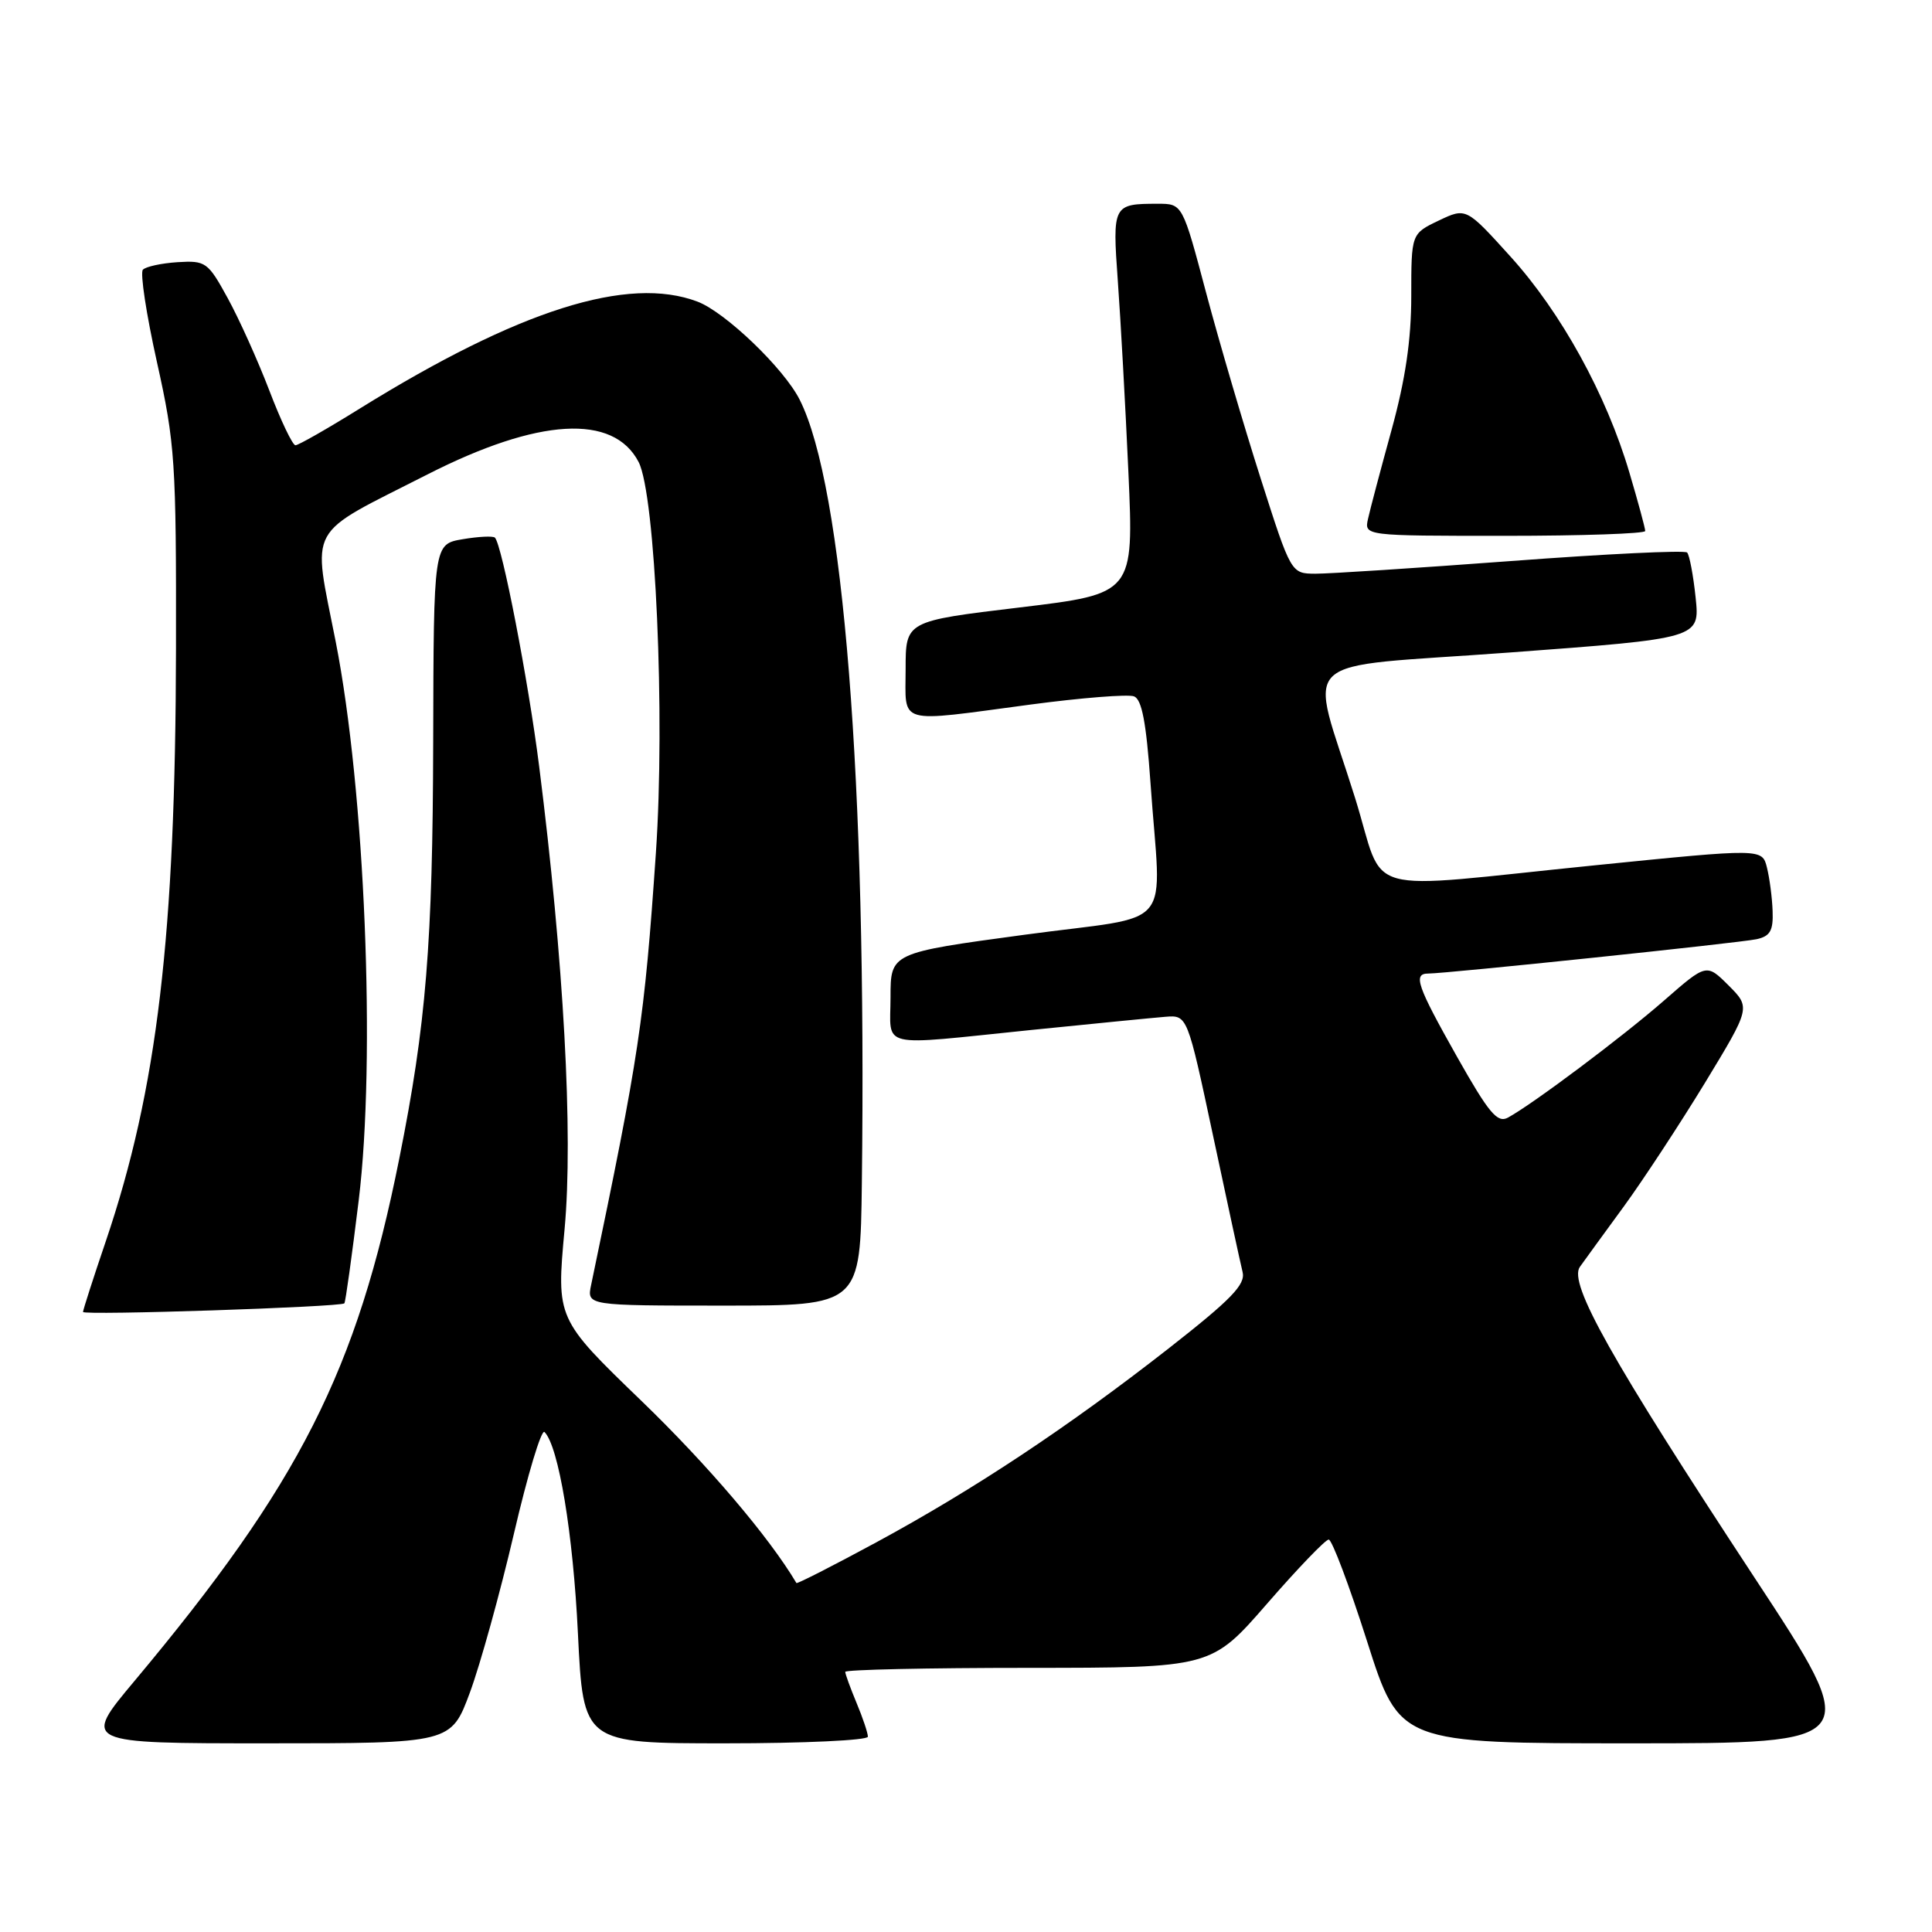 <?xml version="1.0" encoding="UTF-8" standalone="no"?>
<!DOCTYPE svg PUBLIC "-//W3C//DTD SVG 1.1//EN" "http://www.w3.org/Graphics/SVG/1.1/DTD/svg11.dtd" >
<svg xmlns="http://www.w3.org/2000/svg" xmlns:xlink="http://www.w3.org/1999/xlink" version="1.1" viewBox="0 0 256 256">
 <g >
 <path fill="currentColor"
d=" M 62.27 224.25 C 63.64 220.54 66.26 211.09 68.09 203.25 C 69.91 195.42 71.74 189.34 72.15 189.75 C 74.02 191.63 75.94 203.19 76.58 216.47 C 77.29 231.00 77.29 231.00 96.14 231.00 C 106.52 231.00 115.00 230.60 115.00 230.12 C 115.00 229.64 114.33 227.63 113.50 225.65 C 112.68 223.68 112.00 221.82 112.00 221.53 C 112.00 221.24 122.91 221.00 136.25 221.00 C 160.50 220.99 160.50 220.99 167.89 212.50 C 171.96 207.82 175.63 204.00 176.06 204.00 C 176.49 204.00 178.78 210.07 181.15 217.50 C 185.45 231.00 185.45 231.00 216.18 231.00 C 246.92 231.00 246.92 231.00 232.46 209.01 C 213.44 180.07 207.81 170.04 209.34 167.87 C 209.98 166.97 212.60 163.37 215.16 159.87 C 217.72 156.36 222.55 149.00 225.90 143.51 C 231.97 133.51 231.97 133.51 229.05 130.58 C 226.12 127.66 226.12 127.66 220.49 132.58 C 214.97 137.40 203.14 146.27 199.81 148.09 C 198.41 148.85 197.29 147.51 193.06 140.02 C 187.75 130.60 187.20 129.00 189.25 129.00 C 191.56 129.01 230.48 124.94 232.75 124.45 C 234.55 124.06 234.98 123.32 234.88 120.73 C 234.82 118.95 234.48 116.36 234.13 114.96 C 233.50 112.42 233.50 112.42 211.50 114.64 C 179.54 117.86 183.70 119.02 179.56 105.75 C 173.46 86.22 170.92 88.62 200.03 86.46 C 225.24 84.59 225.24 84.59 224.68 79.19 C 224.37 76.22 223.86 73.53 223.55 73.21 C 223.23 72.89 212.74 73.40 200.23 74.34 C 187.73 75.27 176.05 76.03 174.29 76.02 C 171.07 76.00 171.07 76.00 167.04 63.38 C 164.82 56.43 161.58 45.41 159.84 38.88 C 156.69 27.00 156.69 27.00 153.43 27.00 C 147.46 27.00 147.39 27.13 148.12 37.27 C 148.49 42.35 149.12 53.74 149.52 62.59 C 150.24 78.67 150.24 78.67 135.12 80.49 C 120.00 82.30 120.00 82.30 120.00 88.65 C 120.00 96.14 118.62 95.75 136.53 93.36 C 143.29 92.46 149.47 91.97 150.26 92.27 C 151.30 92.67 151.88 95.71 152.44 103.66 C 153.84 123.84 156.10 121.10 135.75 123.86 C 118.00 126.26 118.00 126.26 118.00 132.13 C 118.00 139.04 116.05 138.58 136.62 136.48 C 144.80 135.65 152.81 134.86 154.42 134.73 C 157.33 134.50 157.33 134.50 160.74 150.50 C 162.61 159.30 164.37 167.42 164.65 168.55 C 165.06 170.21 163.17 172.16 154.83 178.69 C 141.51 189.10 129.11 197.33 116.09 204.38 C 110.36 207.48 105.61 209.90 105.53 209.76 C 101.92 203.67 93.79 194.12 84.99 185.62 C 73.72 174.74 73.72 174.74 74.81 162.87 C 75.97 150.29 74.70 127.29 71.44 101.53 C 70.00 90.14 66.52 72.19 65.58 71.24 C 65.33 71.00 63.41 71.09 61.30 71.45 C 57.46 72.10 57.46 72.10 57.40 98.30 C 57.34 125.03 56.46 135.78 52.91 153.50 C 47.28 181.66 39.71 196.58 17.81 222.75 C 10.90 231.00 10.90 231.00 35.33 231.00 C 59.77 231.00 59.77 231.00 62.27 224.25 Z  M 45.63 172.70 C 45.78 172.56 46.63 166.42 47.53 159.06 C 49.82 140.31 48.36 104.76 44.49 85.06 C 41.39 69.26 40.35 71.16 56.67 62.85 C 71.35 55.38 81.29 54.80 84.62 61.22 C 86.85 65.55 88.15 94.87 86.91 113.00 C 85.38 135.27 84.71 139.71 78.33 170.25 C 77.75 173.00 77.75 173.00 95.88 173.00 C 114.00 173.00 114.00 173.00 114.20 156.75 C 114.86 103.55 111.75 64.41 105.96 52.96 C 103.87 48.81 96.11 41.37 92.43 39.97 C 83.23 36.48 68.79 41.04 47.70 54.12 C 43.38 56.81 39.53 59.00 39.15 59.00 C 38.77 59.00 37.21 55.74 35.69 51.75 C 34.16 47.76 31.68 42.25 30.17 39.50 C 27.55 34.72 27.26 34.51 23.52 34.74 C 21.37 34.88 19.31 35.33 18.93 35.74 C 18.55 36.16 19.39 41.67 20.80 48.00 C 23.20 58.79 23.36 61.14 23.32 86.00 C 23.25 123.97 20.85 144.30 14.03 164.44 C 12.36 169.35 11.00 173.59 11.00 173.84 C 11.00 174.32 45.15 173.19 45.63 172.70 Z  M 218.00 70.36 C 218.00 70.00 217.06 66.52 215.90 62.61 C 212.85 52.28 206.87 41.42 200.15 34.00 C 194.27 27.50 194.27 27.50 190.63 29.23 C 187.00 30.97 187.00 30.97 187.00 39.23 C 187.00 45.05 186.22 50.31 184.38 57.00 C 182.94 62.23 181.54 67.51 181.27 68.75 C 180.77 71.00 180.77 71.00 199.38 71.00 C 209.62 71.00 218.00 70.71 218.00 70.36 Z "/>
</g>
</svg>